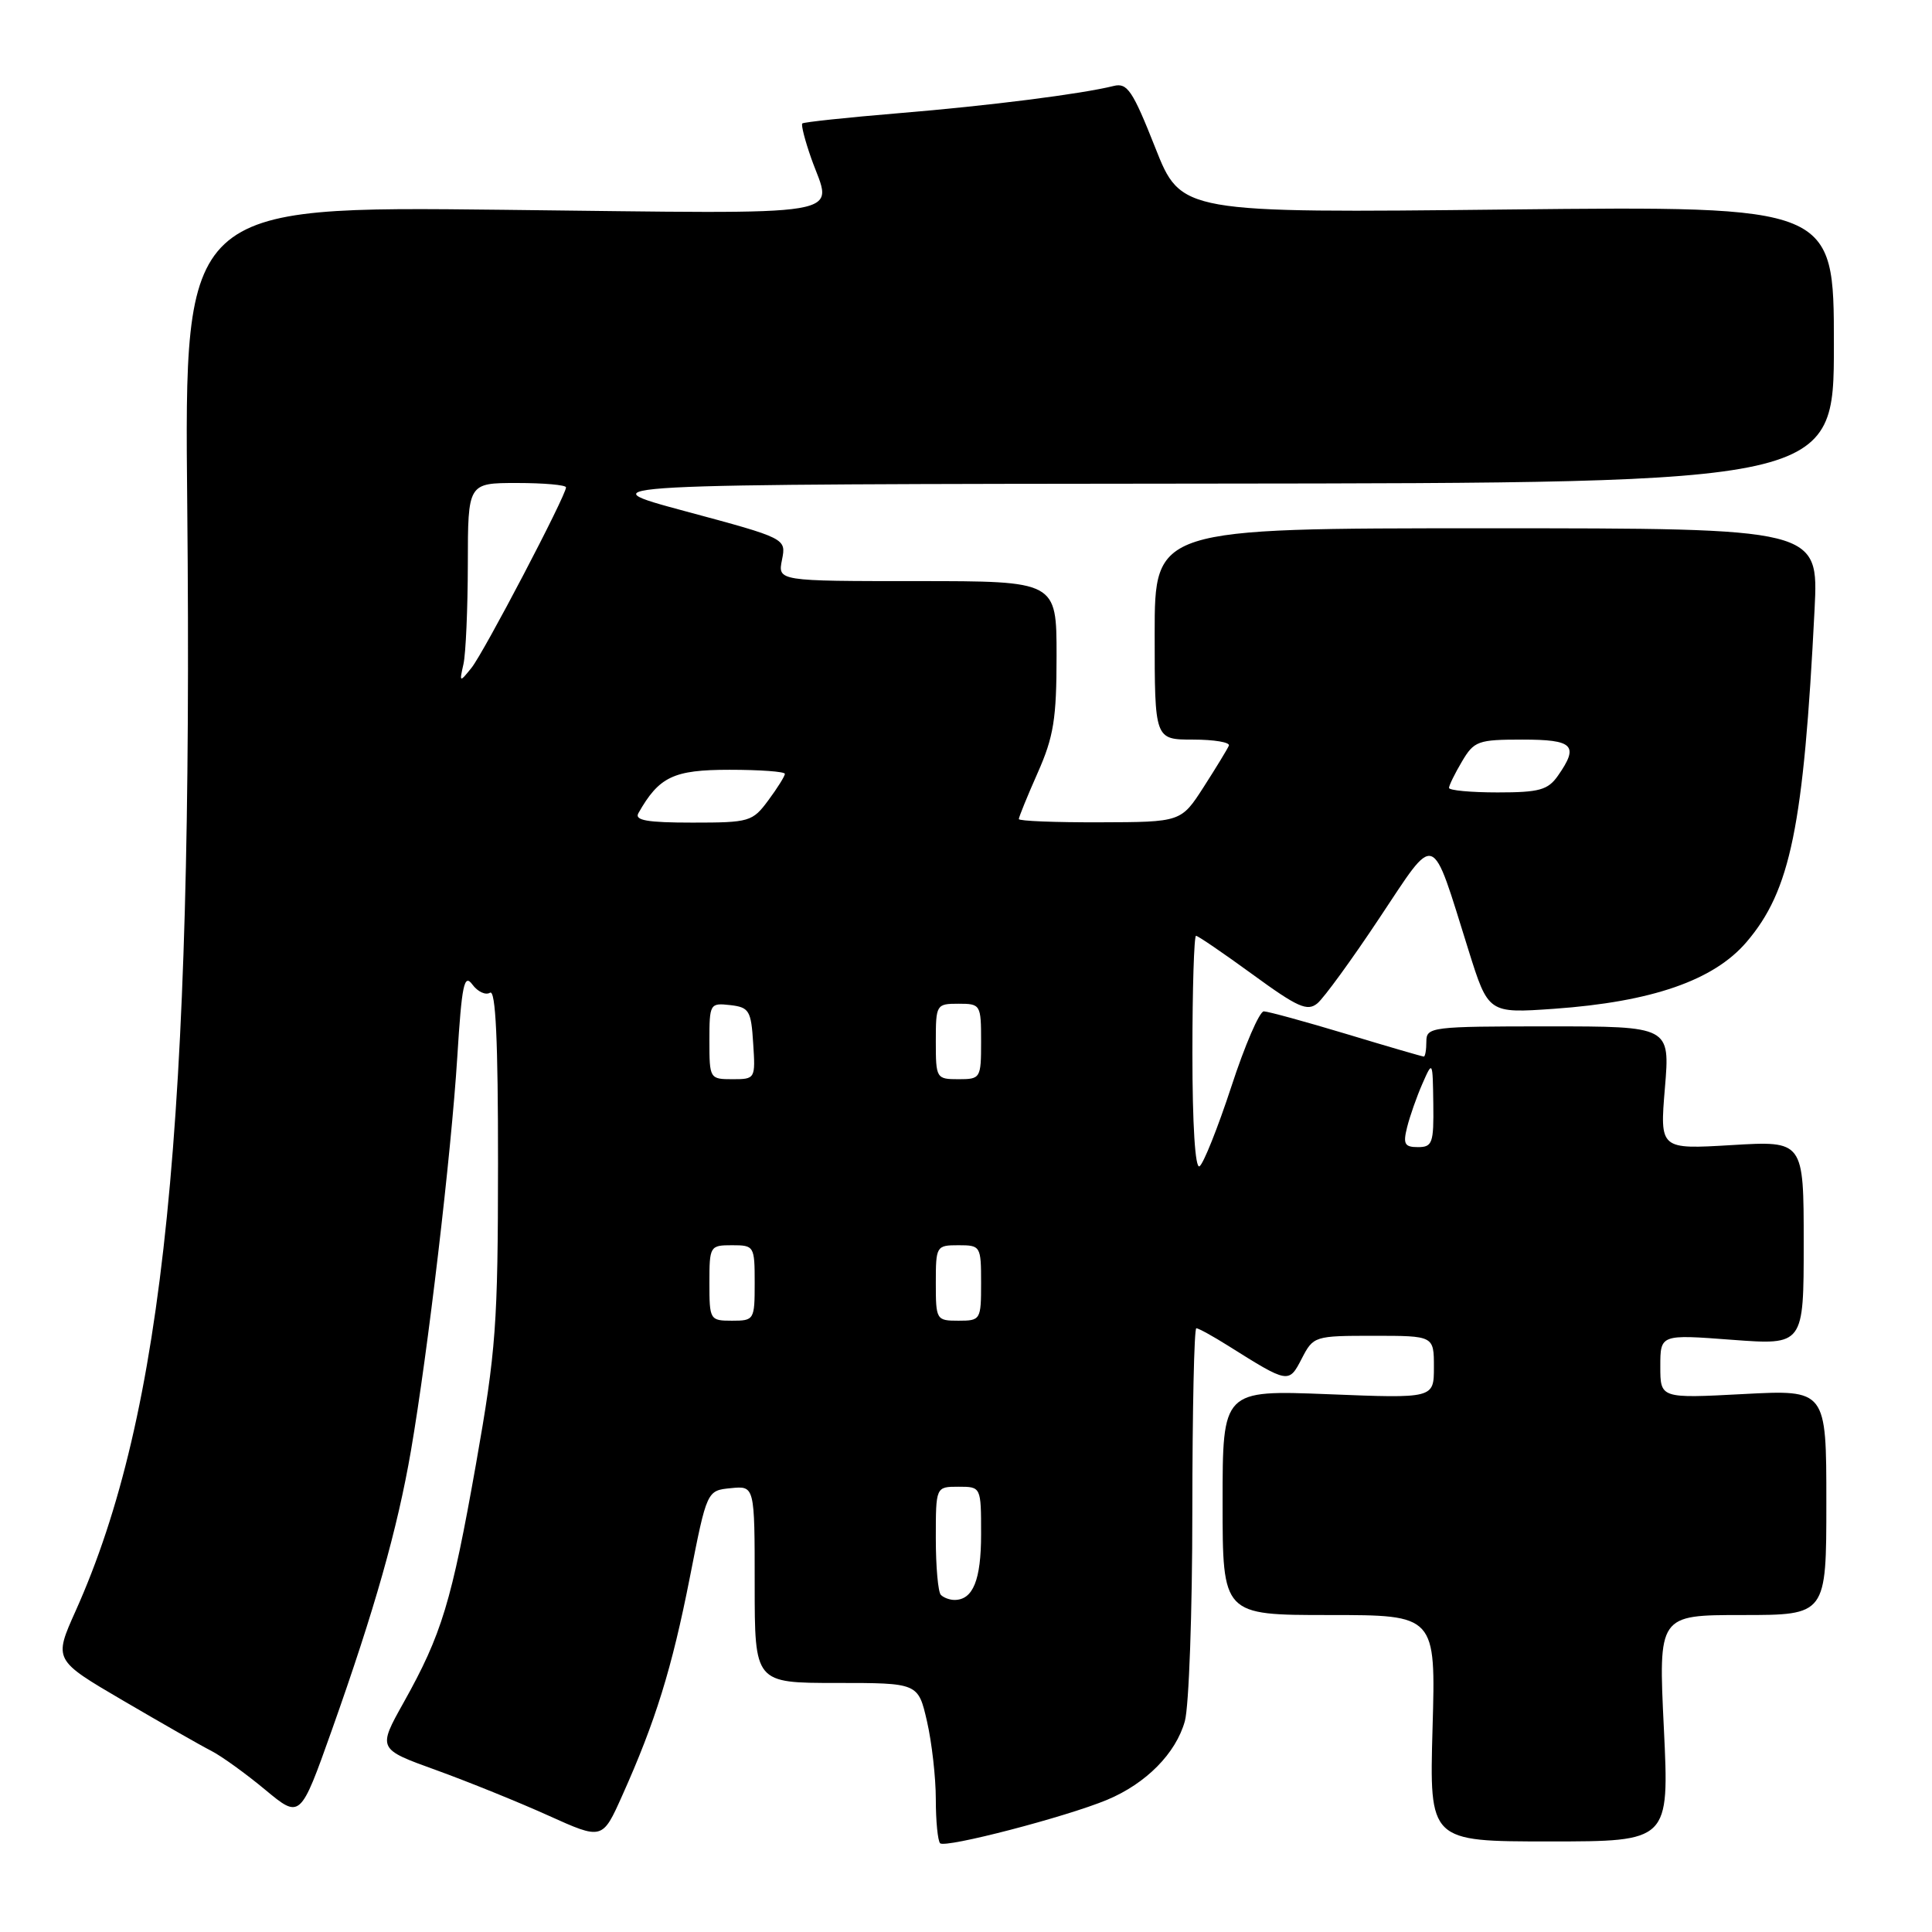 <?xml version="1.0" encoding="UTF-8" standalone="no"?>
<!DOCTYPE svg PUBLIC "-//W3C//DTD SVG 1.1//EN" "http://www.w3.org/Graphics/SVG/1.1/DTD/svg11.dtd" >
<svg xmlns="http://www.w3.org/2000/svg" xmlns:xlink="http://www.w3.org/1999/xlink" version="1.1" viewBox="0 0 256 256">
 <g >
 <path fill="currentColor"
d=" M 146.71 238.48 C 151.87 236.32 155.81 232.33 157.00 228.06 C 157.54 226.10 157.99 213.59 157.99 200.25 C 158.00 186.91 158.23 176.00 158.52 176.00 C 158.81 176.00 160.72 177.05 162.77 178.34 C 170.73 183.34 170.77 183.35 172.49 180.02 C 174.03 177.04 174.17 177.00 182.03 177.00 C 190.00 177.00 190.00 177.00 190.00 181.15 C 190.00 185.30 190.00 185.30 176.00 184.74 C 162.00 184.19 162.00 184.19 162.00 199.09 C 162.00 214.00 162.00 214.00 176.12 214.00 C 190.25 214.00 190.25 214.00 189.82 229.00 C 189.40 244.00 189.40 244.00 205.29 244.00 C 221.19 244.00 221.19 244.00 220.47 229.00 C 219.74 214.00 219.74 214.00 230.87 214.00 C 242.00 214.00 242.00 214.00 242.00 199.07 C 242.00 184.14 242.00 184.14 231.00 184.72 C 220.00 185.30 220.00 185.30 220.00 181.06 C 220.00 176.81 220.00 176.81 229.50 177.53 C 239.00 178.24 239.00 178.24 239.00 164.70 C 239.00 151.16 239.00 151.16 229.46 151.73 C 219.93 152.30 219.93 152.30 220.61 144.15 C 221.29 136.00 221.29 136.00 205.14 136.00 C 189.67 136.00 189.00 136.08 189.00 138.00 C 189.00 139.10 188.85 140.00 188.66 140.00 C 188.48 140.00 183.86 138.66 178.41 137.01 C 172.96 135.37 168.03 134.02 167.46 134.01 C 166.89 134.01 164.95 138.49 163.16 143.98 C 161.36 149.46 159.46 154.22 158.94 154.54 C 158.37 154.89 158.00 149.05 158.00 139.56 C 158.00 131.00 158.22 124.00 158.48 124.00 C 158.74 124.00 162.12 126.31 165.98 129.12 C 171.94 133.47 173.23 134.05 174.56 132.95 C 175.42 132.24 179.12 127.16 182.77 121.66 C 190.42 110.18 189.56 109.87 194.58 125.89 C 197.21 134.28 197.21 134.28 205.92 133.67 C 218.88 132.75 227.07 129.91 231.41 124.84 C 237.26 118.01 238.99 109.55 240.44 80.75 C 240.98 70.00 240.98 70.00 196.99 70.00 C 153.00 70.00 153.00 70.00 153.00 84.00 C 153.00 98.00 153.00 98.00 158.08 98.00 C 160.88 98.00 163.02 98.36 162.83 98.80 C 162.65 99.24 161.15 101.70 159.50 104.27 C 156.50 108.93 156.50 108.93 145.75 108.96 C 139.84 108.98 135.00 108.79 135.00 108.53 C 135.00 108.27 136.12 105.51 137.50 102.40 C 139.62 97.62 140.00 95.24 140.00 86.88 C 140.00 77.00 140.00 77.00 121.53 77.00 C 103.05 77.00 103.05 77.00 103.62 74.17 C 104.18 71.34 104.18 71.34 90.84 67.75 C 77.50 64.16 77.50 64.16 160.25 64.08 C 243.00 64.00 243.00 64.00 243.00 45.65 C 243.00 27.30 243.00 27.30 199.75 27.76 C 156.50 28.23 156.50 28.23 153.07 19.55 C 150.08 11.99 149.37 10.94 147.57 11.39 C 143.28 12.46 131.08 14.01 119.07 15.00 C 112.23 15.57 106.49 16.18 106.31 16.36 C 106.13 16.54 106.66 18.61 107.49 20.97 C 110.30 28.94 113.94 28.33 66.71 27.80 C 24.42 27.32 24.42 27.32 24.81 66.91 C 25.61 149.05 21.75 187.31 10.02 213.46 C 7.11 219.95 7.11 219.95 16.30 225.33 C 21.36 228.29 26.62 231.30 28.00 232.00 C 29.38 232.71 32.59 235.03 35.14 237.15 C 39.79 241.01 39.79 241.01 43.97 229.25 C 49.64 213.28 52.66 202.62 54.45 192.24 C 56.70 179.14 59.78 152.97 60.59 140.10 C 61.19 130.47 61.50 128.97 62.59 130.45 C 63.29 131.41 64.35 131.90 64.93 131.54 C 65.68 131.08 66.00 137.93 65.99 154.19 C 65.98 175.48 65.73 178.93 63.07 194.00 C 59.83 212.29 58.54 216.55 53.49 225.58 C 50.04 231.75 50.04 231.75 57.77 234.54 C 62.02 236.08 68.72 238.79 72.66 240.57 C 79.82 243.80 79.82 243.80 82.45 237.92 C 86.84 228.14 89.04 221.06 91.41 209.00 C 93.67 197.50 93.67 197.50 96.84 197.19 C 100.00 196.87 100.00 196.87 100.00 209.94 C 100.00 223.00 100.00 223.00 110.83 223.00 C 121.66 223.00 121.66 223.00 122.83 228.08 C 123.47 230.87 124.00 235.52 124.00 238.41 C 124.00 241.30 124.26 243.93 124.57 244.24 C 125.25 244.92 141.27 240.75 146.71 238.48 Z  M 124.67 211.33 C 124.30 210.97 124.00 207.59 124.00 203.83 C 124.00 197.00 124.00 197.00 127.00 197.00 C 130.00 197.00 130.00 197.00 130.00 203.30 C 130.00 209.37 128.93 212.00 126.47 212.00 C 125.84 212.00 125.03 211.70 124.67 211.33 Z  M 94.00 170.00 C 94.00 165.11 94.07 165.00 97.00 165.00 C 99.93 165.00 100.00 165.11 100.00 170.00 C 100.00 174.89 99.93 175.00 97.00 175.00 C 94.07 175.00 94.00 174.89 94.00 170.00 Z  M 124.00 170.00 C 124.00 165.11 124.07 165.00 127.00 165.00 C 129.93 165.00 130.00 165.11 130.00 170.00 C 130.00 174.89 129.93 175.00 127.00 175.00 C 124.07 175.00 124.00 174.89 124.00 170.00 Z  M 186.45 149.36 C 186.81 147.91 187.72 145.32 188.47 143.61 C 189.83 140.51 189.84 140.52 189.92 146.25 C 189.99 151.46 189.80 152.00 187.89 152.00 C 186.11 152.00 185.89 151.59 186.45 149.36 Z  M 94.00 137.93 C 94.00 133.00 94.07 132.88 96.75 133.18 C 99.27 133.47 99.53 133.90 99.80 138.25 C 100.11 142.95 100.08 143.00 97.05 143.00 C 94.05 143.00 94.00 142.92 94.00 137.93 Z  M 124.00 138.00 C 124.00 133.11 124.07 133.00 127.00 133.00 C 129.93 133.00 130.00 133.11 130.00 138.00 C 130.00 142.89 129.93 143.00 127.00 143.00 C 124.07 143.00 124.00 142.89 124.00 138.00 Z  M 84.59 107.75 C 87.33 102.91 89.24 102.00 96.67 102.00 C 100.70 102.00 104.00 102.24 104.00 102.54 C 104.00 102.84 103.02 104.41 101.81 106.04 C 99.71 108.88 99.31 109.00 91.75 109.00 C 85.75 109.00 84.05 108.70 84.59 107.75 Z  M 192.00 104.40 C 192.00 104.08 192.77 102.50 193.72 100.90 C 195.32 98.19 195.84 98.00 201.72 98.00 C 208.50 98.00 209.25 98.76 206.44 102.78 C 205.11 104.68 203.97 105.00 198.44 105.00 C 194.90 105.00 192.00 104.73 192.00 104.40 Z  M 61.41 88.00 C 61.72 86.62 61.98 80.66 61.99 74.75 C 62.00 64.00 62.00 64.00 68.50 64.00 C 72.08 64.00 75.00 64.26 75.00 64.58 C 75.00 65.67 64.09 86.50 62.47 88.50 C 60.89 90.46 60.86 90.44 61.41 88.00 Z "/>
</g>
</svg>